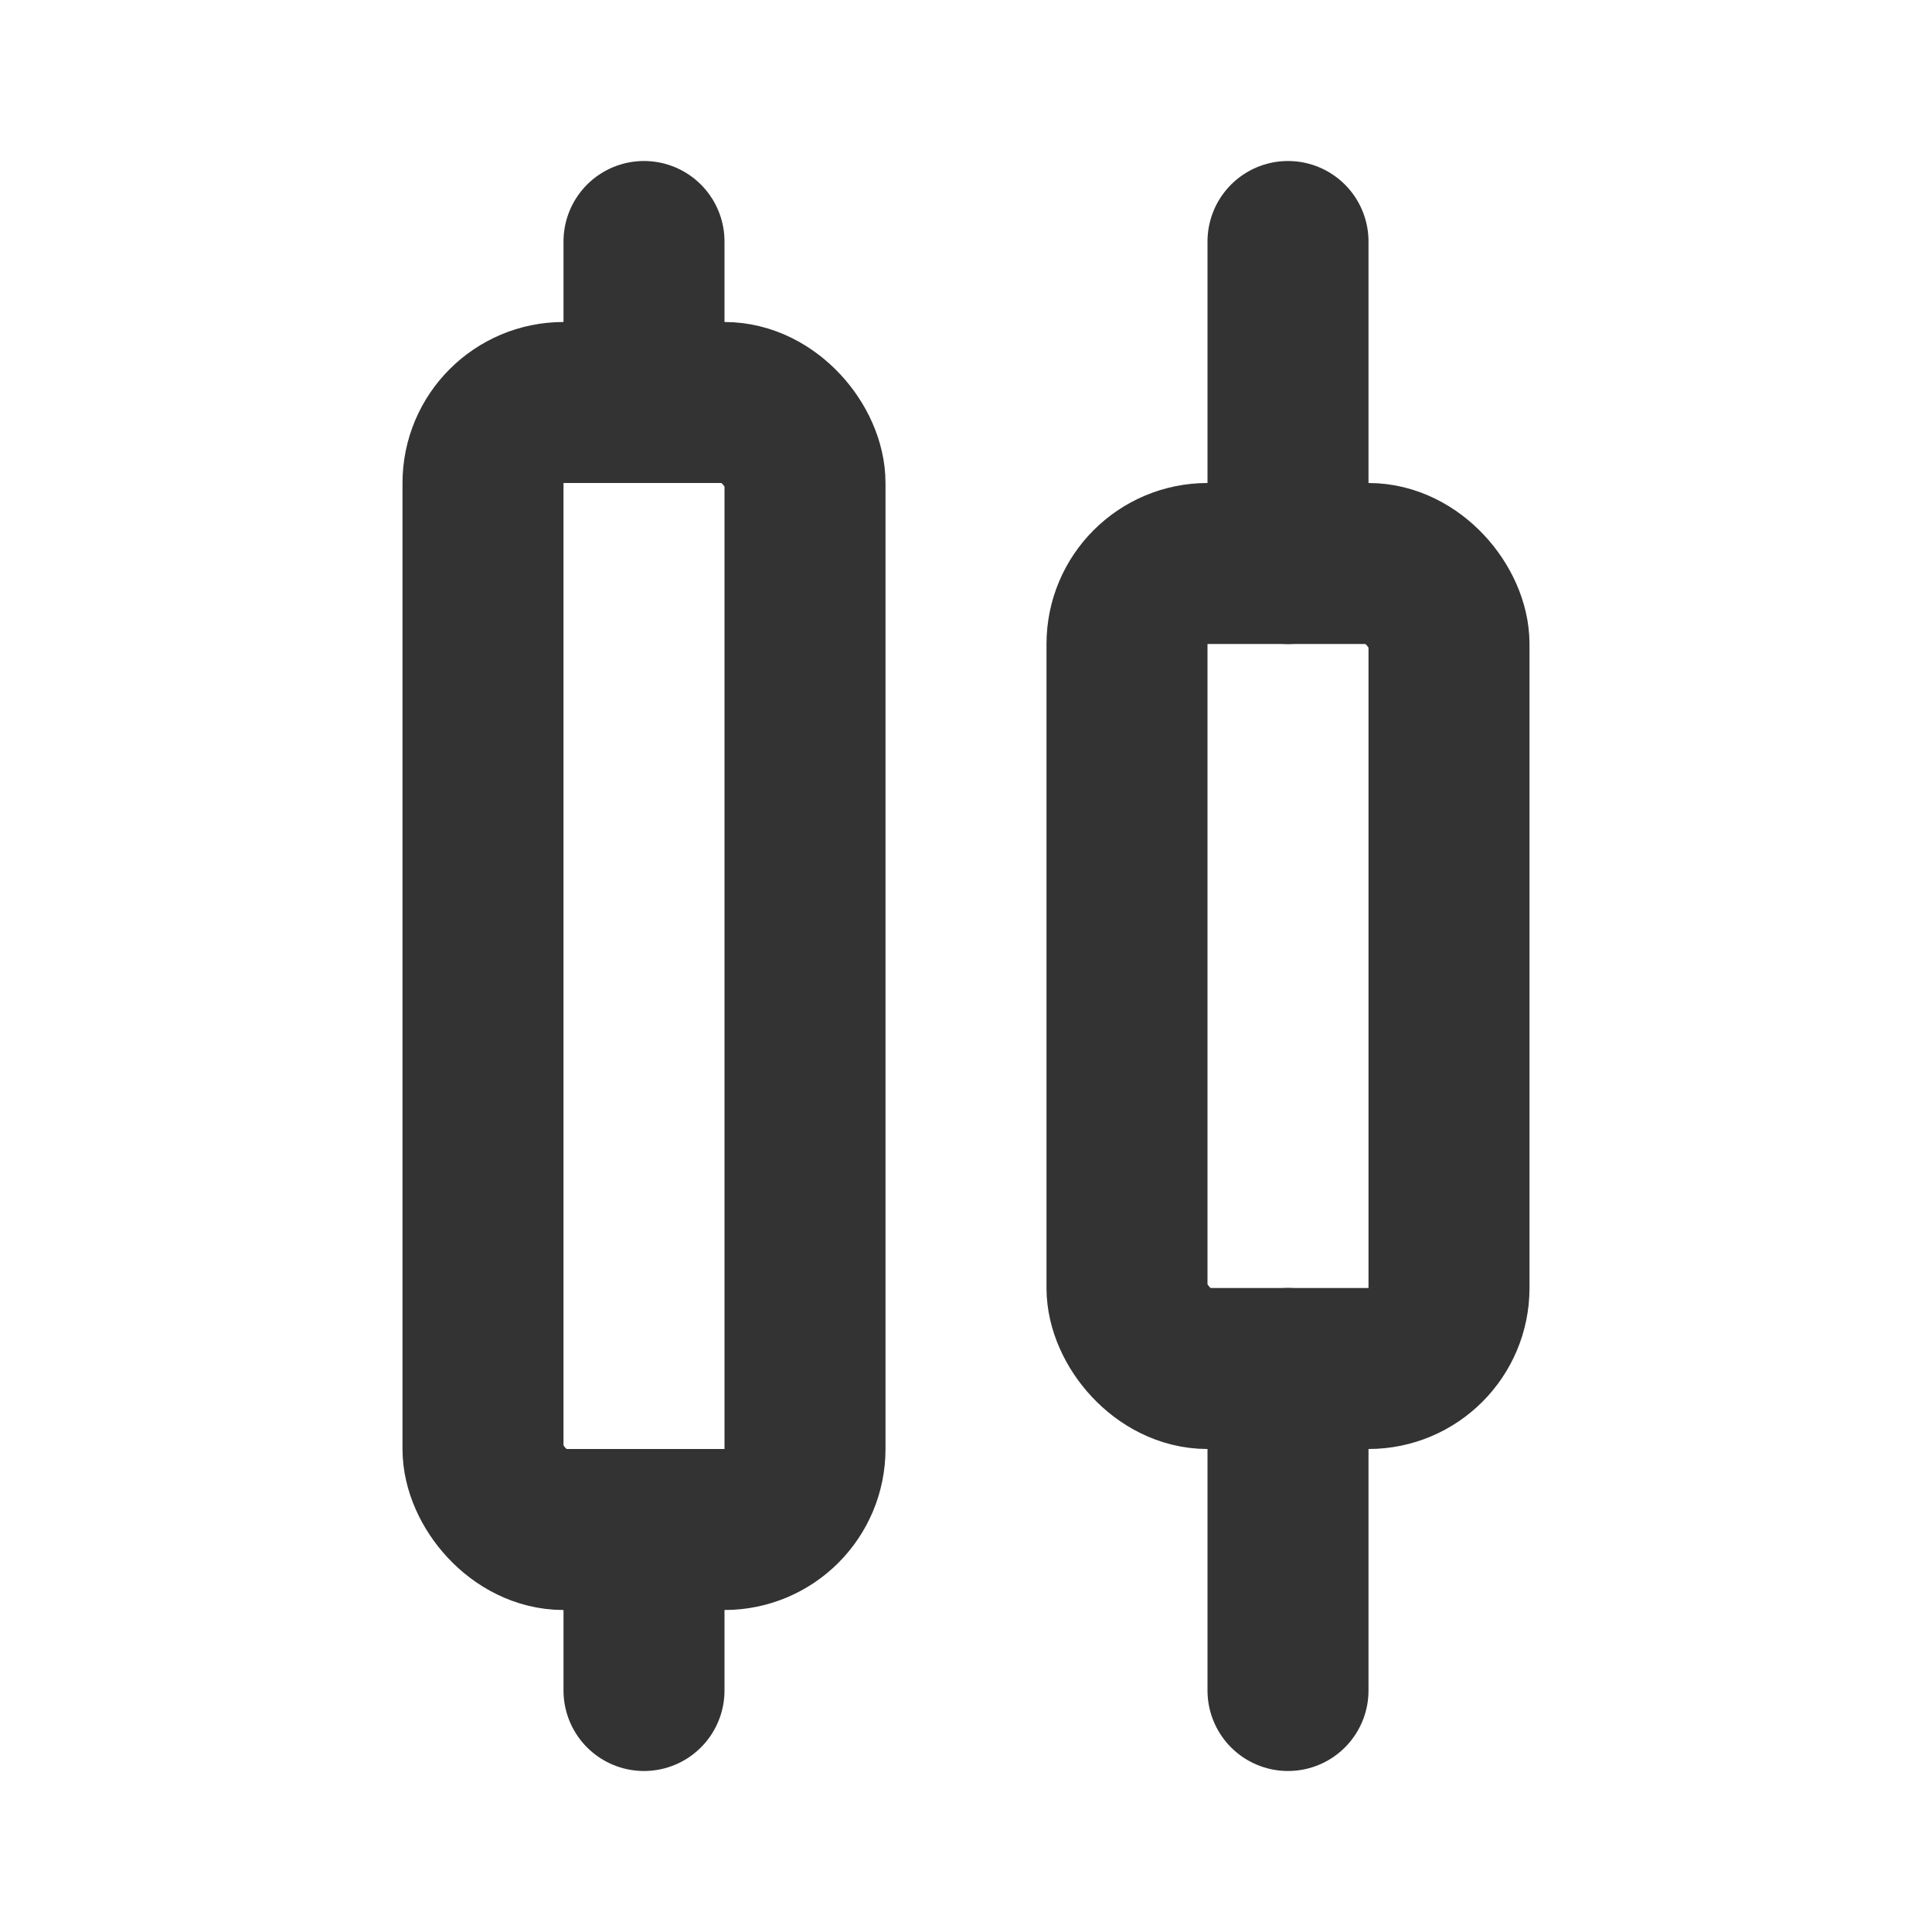 <?xml version="1.0" encoding="UTF-8"?>
<svg width="24px" height="24px" viewBox="0 0 24 24" version="1.1" xmlns="http://www.w3.org/2000/svg" xmlns:xlink="http://www.w3.org/1999/xlink">
    <!-- Generator: Sketch 44.1 (41455) - http://www.bohemiancoding.com/sketch -->
    <title>align-distribute-h</title>
    <desc>Created with Sketch.</desc>
    <defs></defs>
    <g id="Page-1" stroke="none" stroke-width="1" fill="none" fill-rule="evenodd">
        <g id="Artboard-4" transform="translate(-796, -687)" stroke="#333333" stroke-width="2">
            <g id="278" transform="translate(796, 687)">
                <rect id="Item-2" x="14" y="7" width="4" height="10" rx="1"></rect>
                <rect id="Item-1" x="6" y="5" width="4" height="14" rx="1"></rect>
                <path d="M8,3 L8,5 M8,19 L8,21" id="Left-Centre" stroke-linecap="round"></path>
                <path d="M16,3 L16,7 M16,17 L16,21" id="Right-Centre" stroke-linecap="round"></path>
            </g>
        </g>
    </g>
</svg>